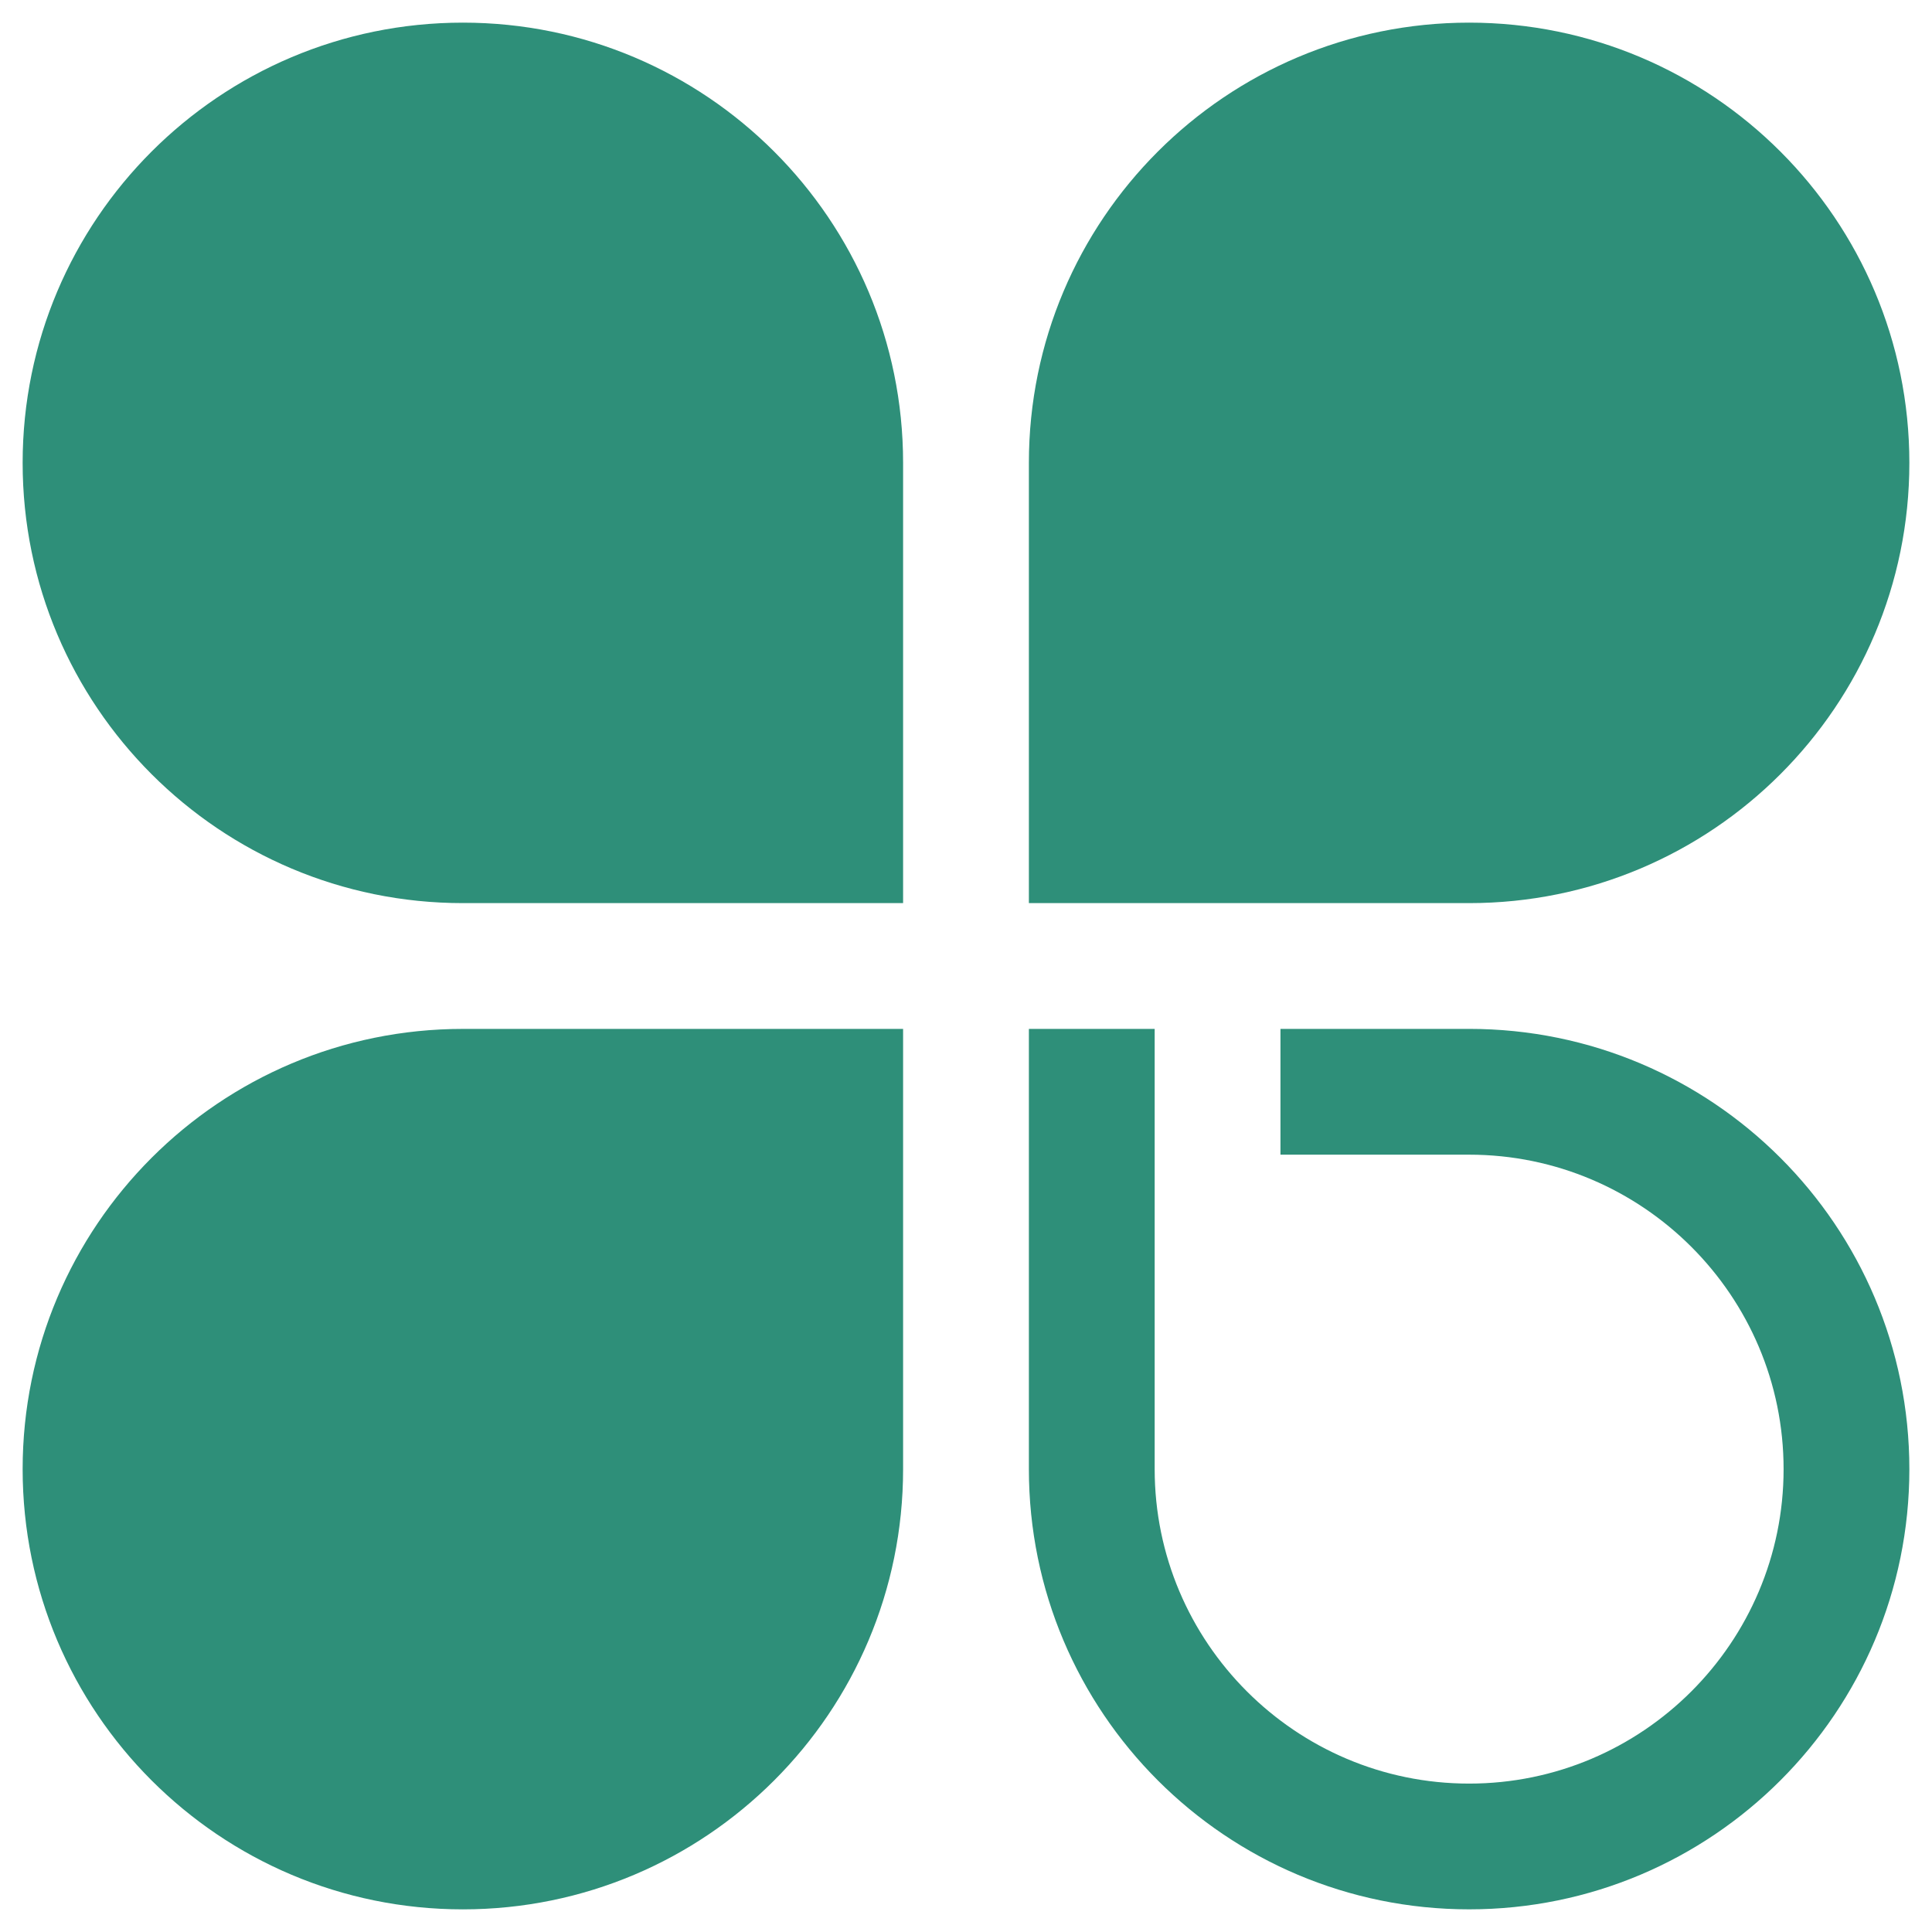 <svg t="1734951342559" class="icon" viewBox="0 0 1024 1024" version="1.1" xmlns="http://www.w3.org/2000/svg" p-id="17010" width="200" height="200"><path d="M478.67 478.67H245.33C116.47 478.67 12 374.2 12 245.33 12 116.47 116.47 12 245.33 12c128.87 0 233.33 104.47 233.33 233.33v233.34zM245.33 1012C116.47 1012 12 907.53 12 778.67c0-128.87 104.47-233.33 233.33-233.33h233.33v233.33C478.67 907.53 374.2 1012 245.33 1012zM778.67 478.67H545.33V245.33C545.33 116.47 649.8 12 778.67 12 907.53 12 1012 116.47 1012 245.33c0 128.87-104.47 233.34-233.33 233.34zM778.67 545.33h-100V612h100c91.9 0 166.67 74.77 166.67 166.67s-74.77 166.67-166.67 166.67S612 870.57 612 778.67V545.33h-66.67v233.33c0 128.87 104.47 233.33 233.33 233.33C907.53 1012 1012 907.53 1012 778.67c0-128.87-104.47-233.34-233.33-233.34z" fill="#2e8f79" p-id="17011"></path></svg>